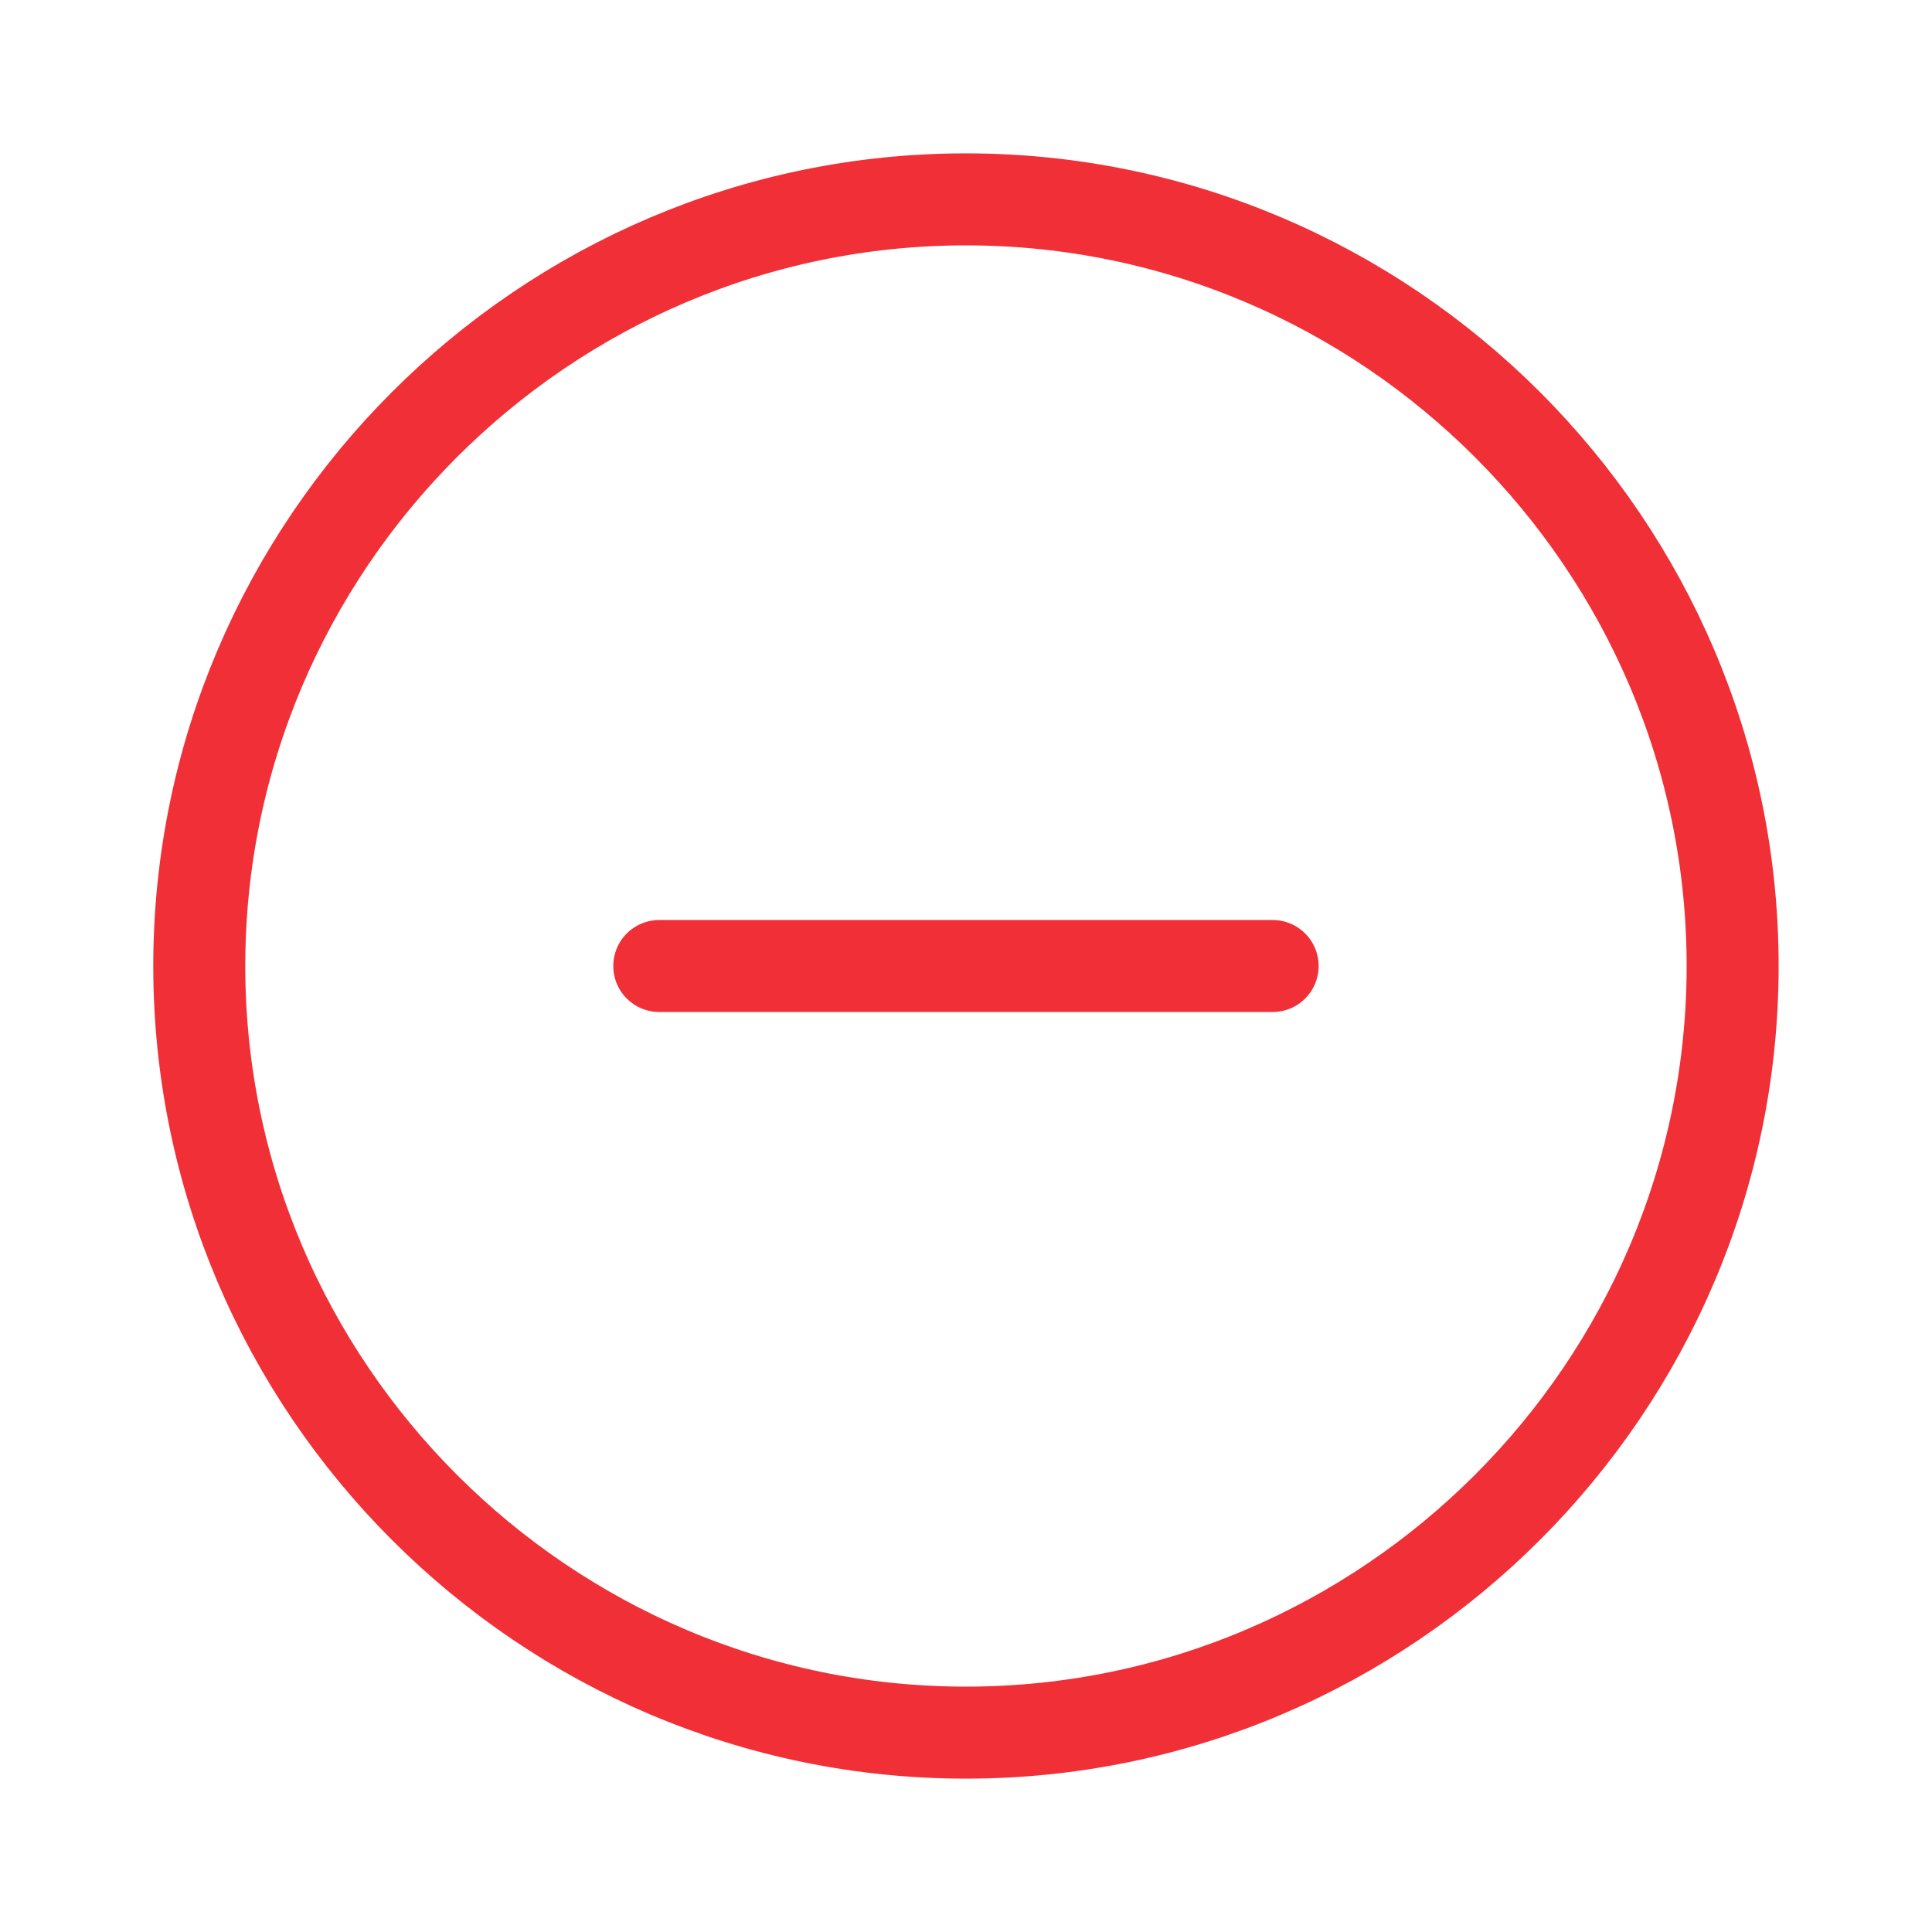 <svg width="21" height="21" viewBox="0 0 21 21" fill="none" xmlns="http://www.w3.org/2000/svg">
<path d="M10.499 18.833C15.083 18.833 18.833 15.083 18.833 10.5C18.833 5.917 15.083 2.167 10.499 2.167C5.916 2.167 2.166 5.917 2.166 10.5C2.166 15.083 5.916 18.833 10.499 18.833Z" stroke-linecap="round" stroke-linejoin="round" stroke="#f03036"/>
<path d="M7.166 10.5H13.833" stroke-linecap="round" stroke-linejoin="round" stroke="#f03036"/>
</svg>
